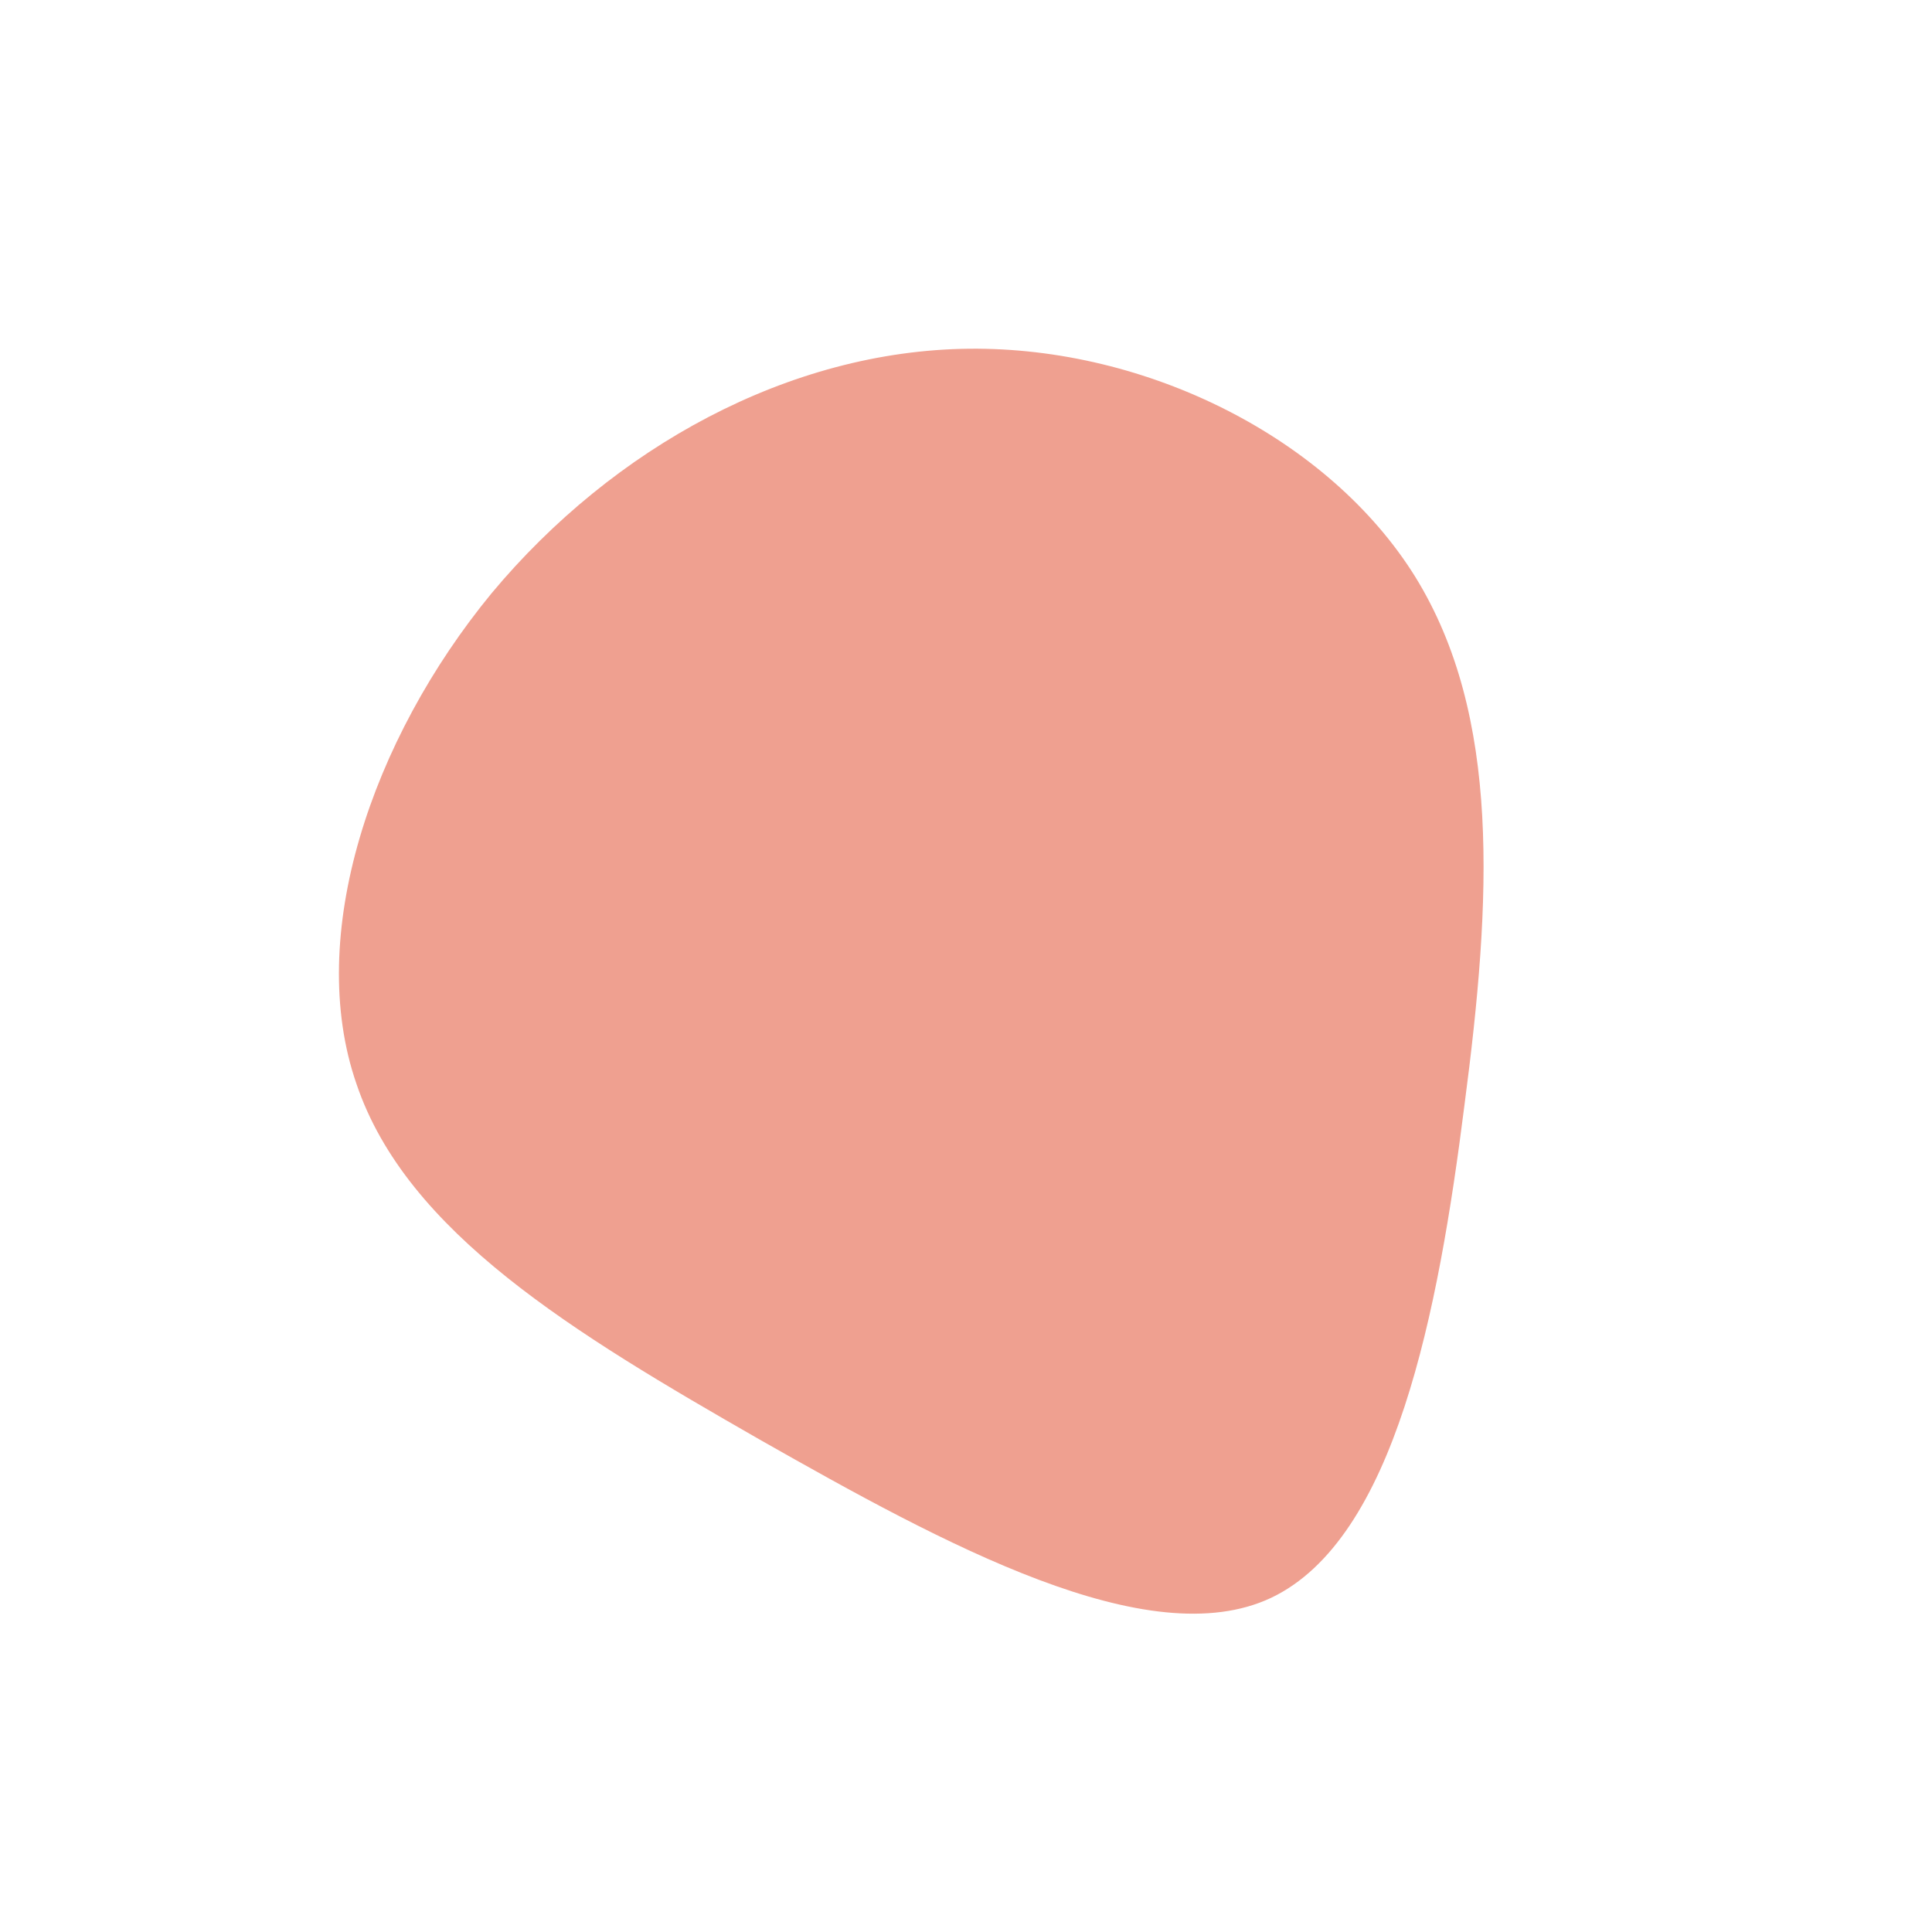 <?xml version="1.0" standalone="no"?>
<svg viewBox="0 0 200 200" xmlns="http://www.w3.org/2000/svg">
  <path fill="#EFA090" d="M46.5,-40.3C55.4,-25.9,54.4,-6.9,51.6,14.4C48.9,35.8,44.4,59.3,31.6,65.4C18.9,71.4,-2.2,59.9,-21.4,49C-40.6,38,-57.9,27.6,-63.1,12.2C-68.4,-3.1,-61.6,-23.4,-49.1,-38.6C-36.5,-53.7,-18.3,-63.7,0.3,-63.9C18.8,-64.1,37.6,-54.6,46.5,-40.3Z" transform="translate(100 100)" />
</svg>
